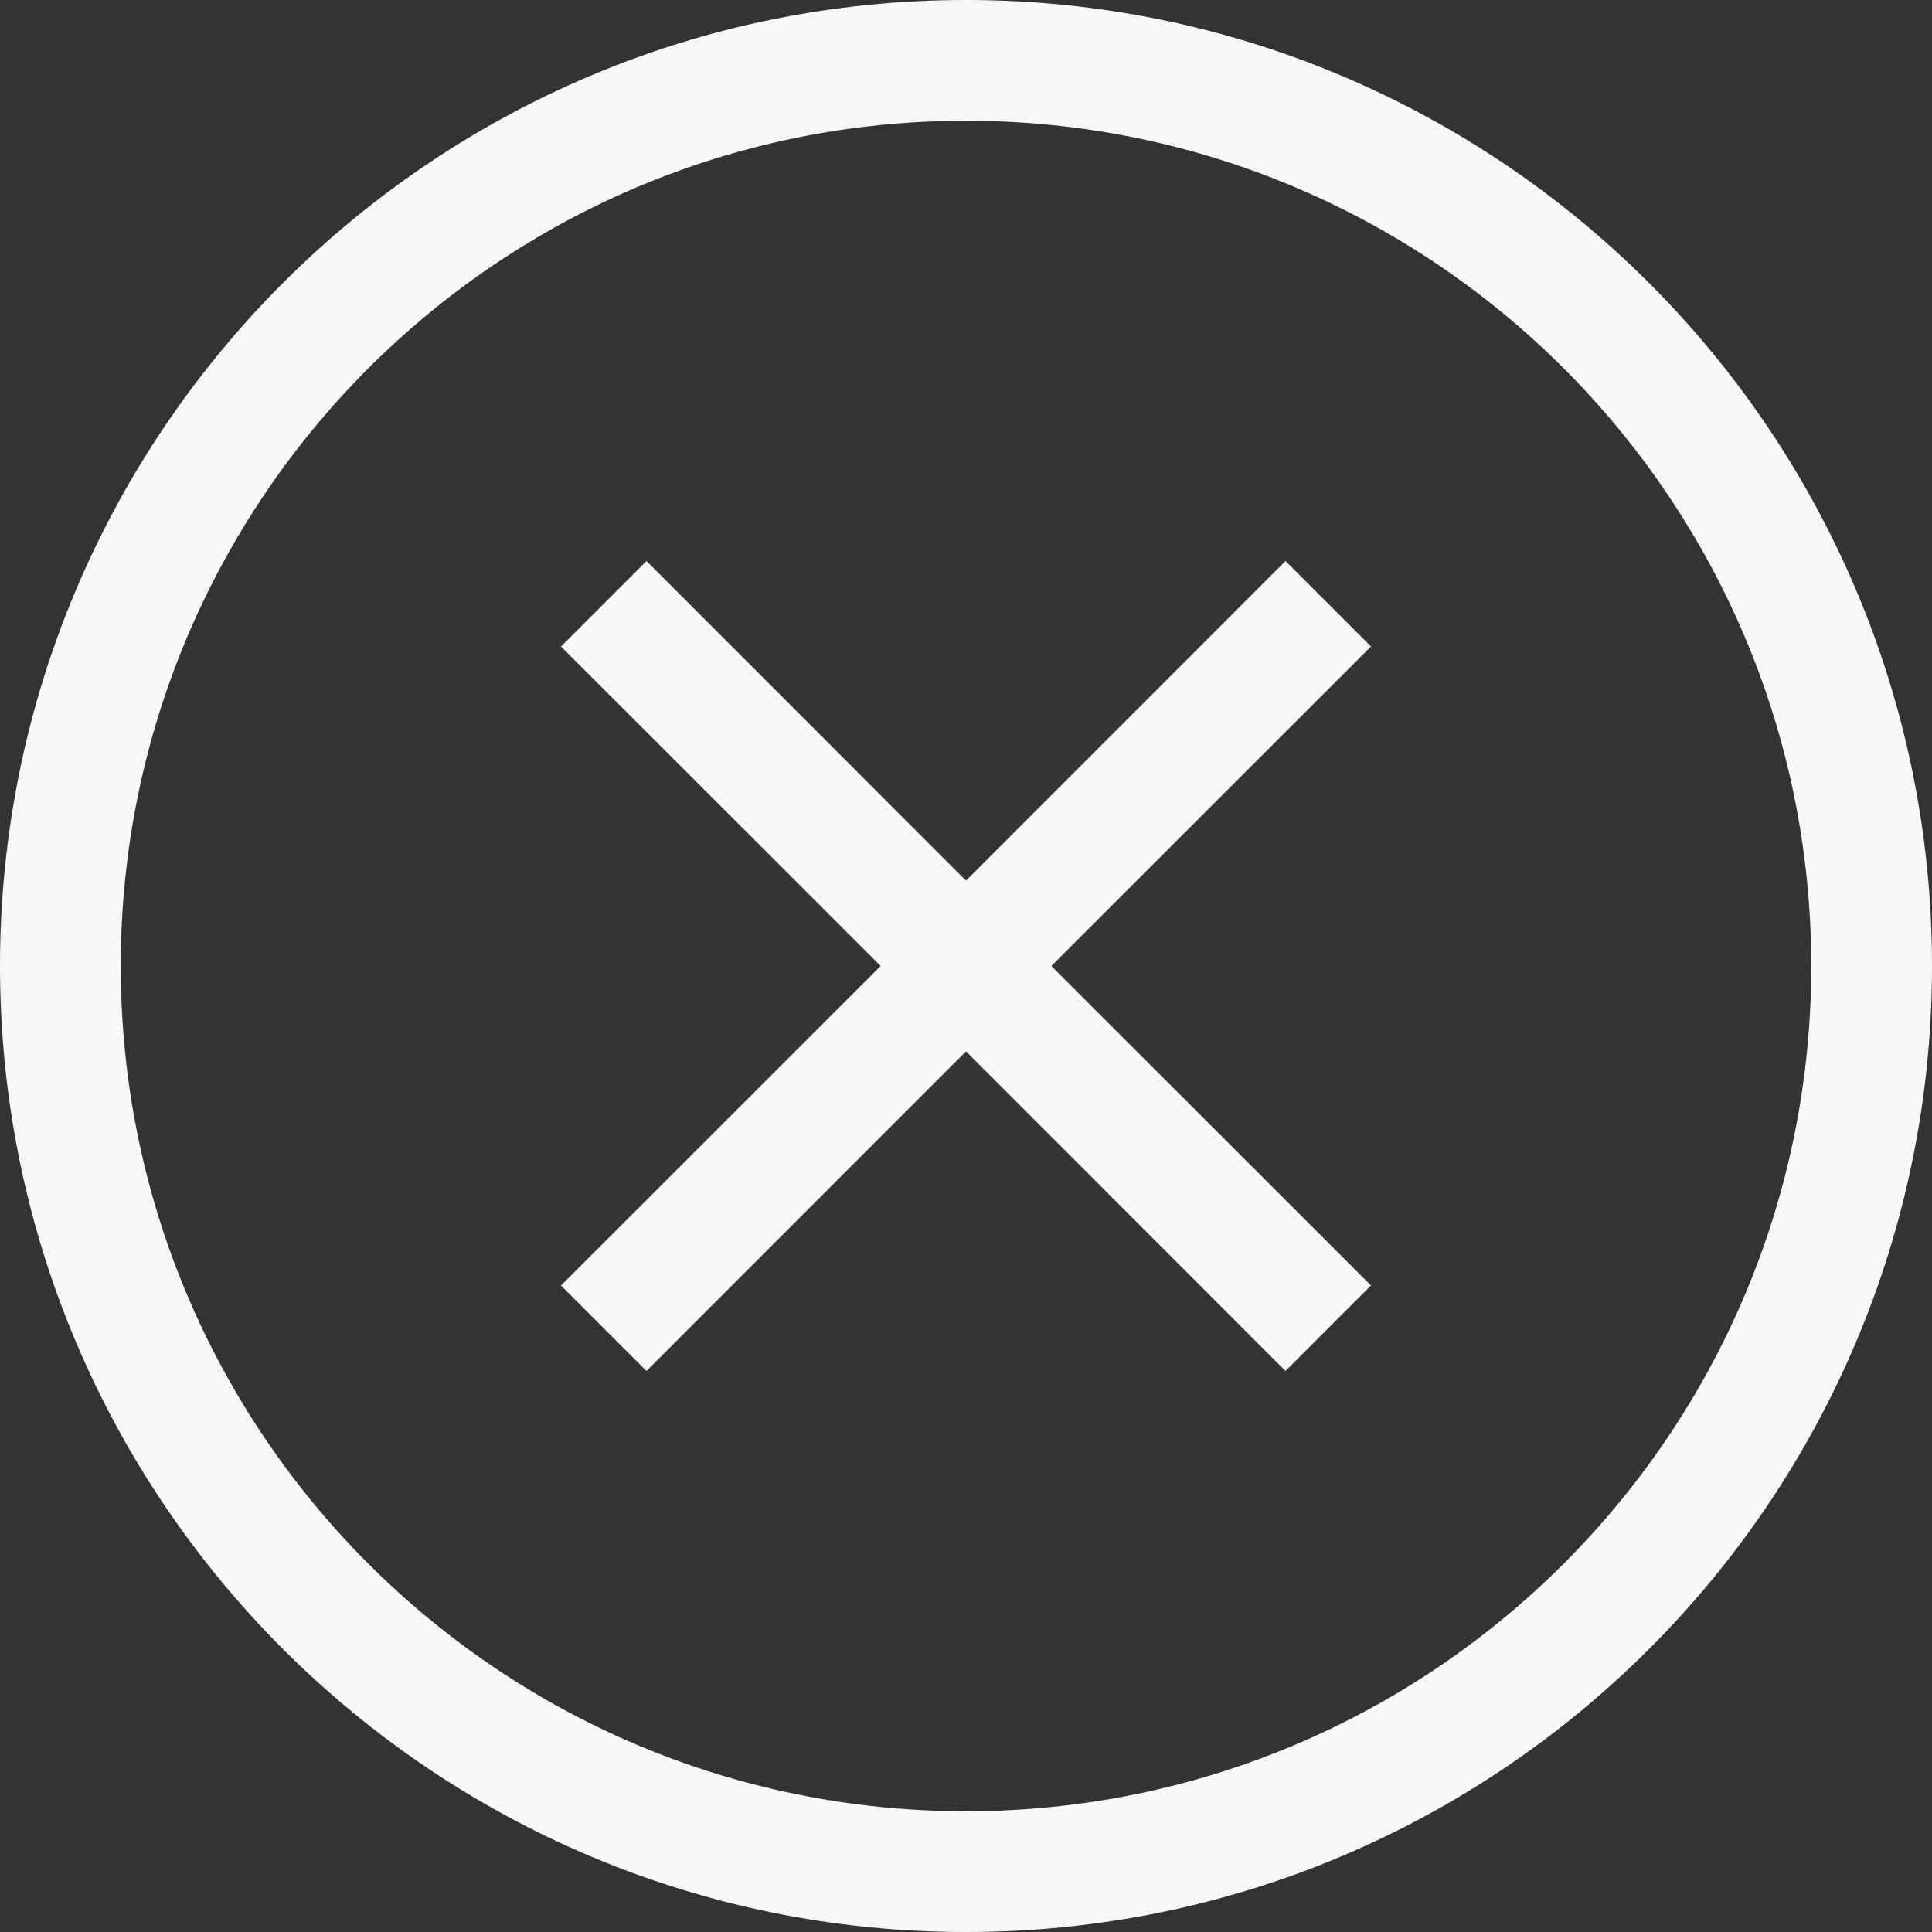 <svg width="16" height="16" viewBox="0 0 16 16" fill="none" xmlns="http://www.w3.org/2000/svg">
<rect x="0" y="0" width="16" height="16" fill="#333333" stroke="none"/>
<path fill-rule="evenodd" clip-rule="evenodd" d="M1 8C1 11.866 4.134 15 8 15C11.866 15 15 11.866 15 8C15 4.134 11.866 1 8 1C4.134 1 1 4.134 1 8ZM8 0C3.582 0 0 3.582 0 8C0 12.418 3.582 16 8 16C12.418 16 16 12.418 16 8C16 3.582 12.418 0 8 0Z" fill="#F7F7F9"/>
<path fill-rule="evenodd" clip-rule="evenodd" d="M8 7.293L10.646 4.646L11.354 5.354L8.707 8L11.354 10.646L10.646 11.354L8 8.707L5.354 11.354L4.646 10.646L7.293 8L4.646 5.354L5.354 4.646L8 7.293Z" fill="#F7F7F9"/>
</svg>
